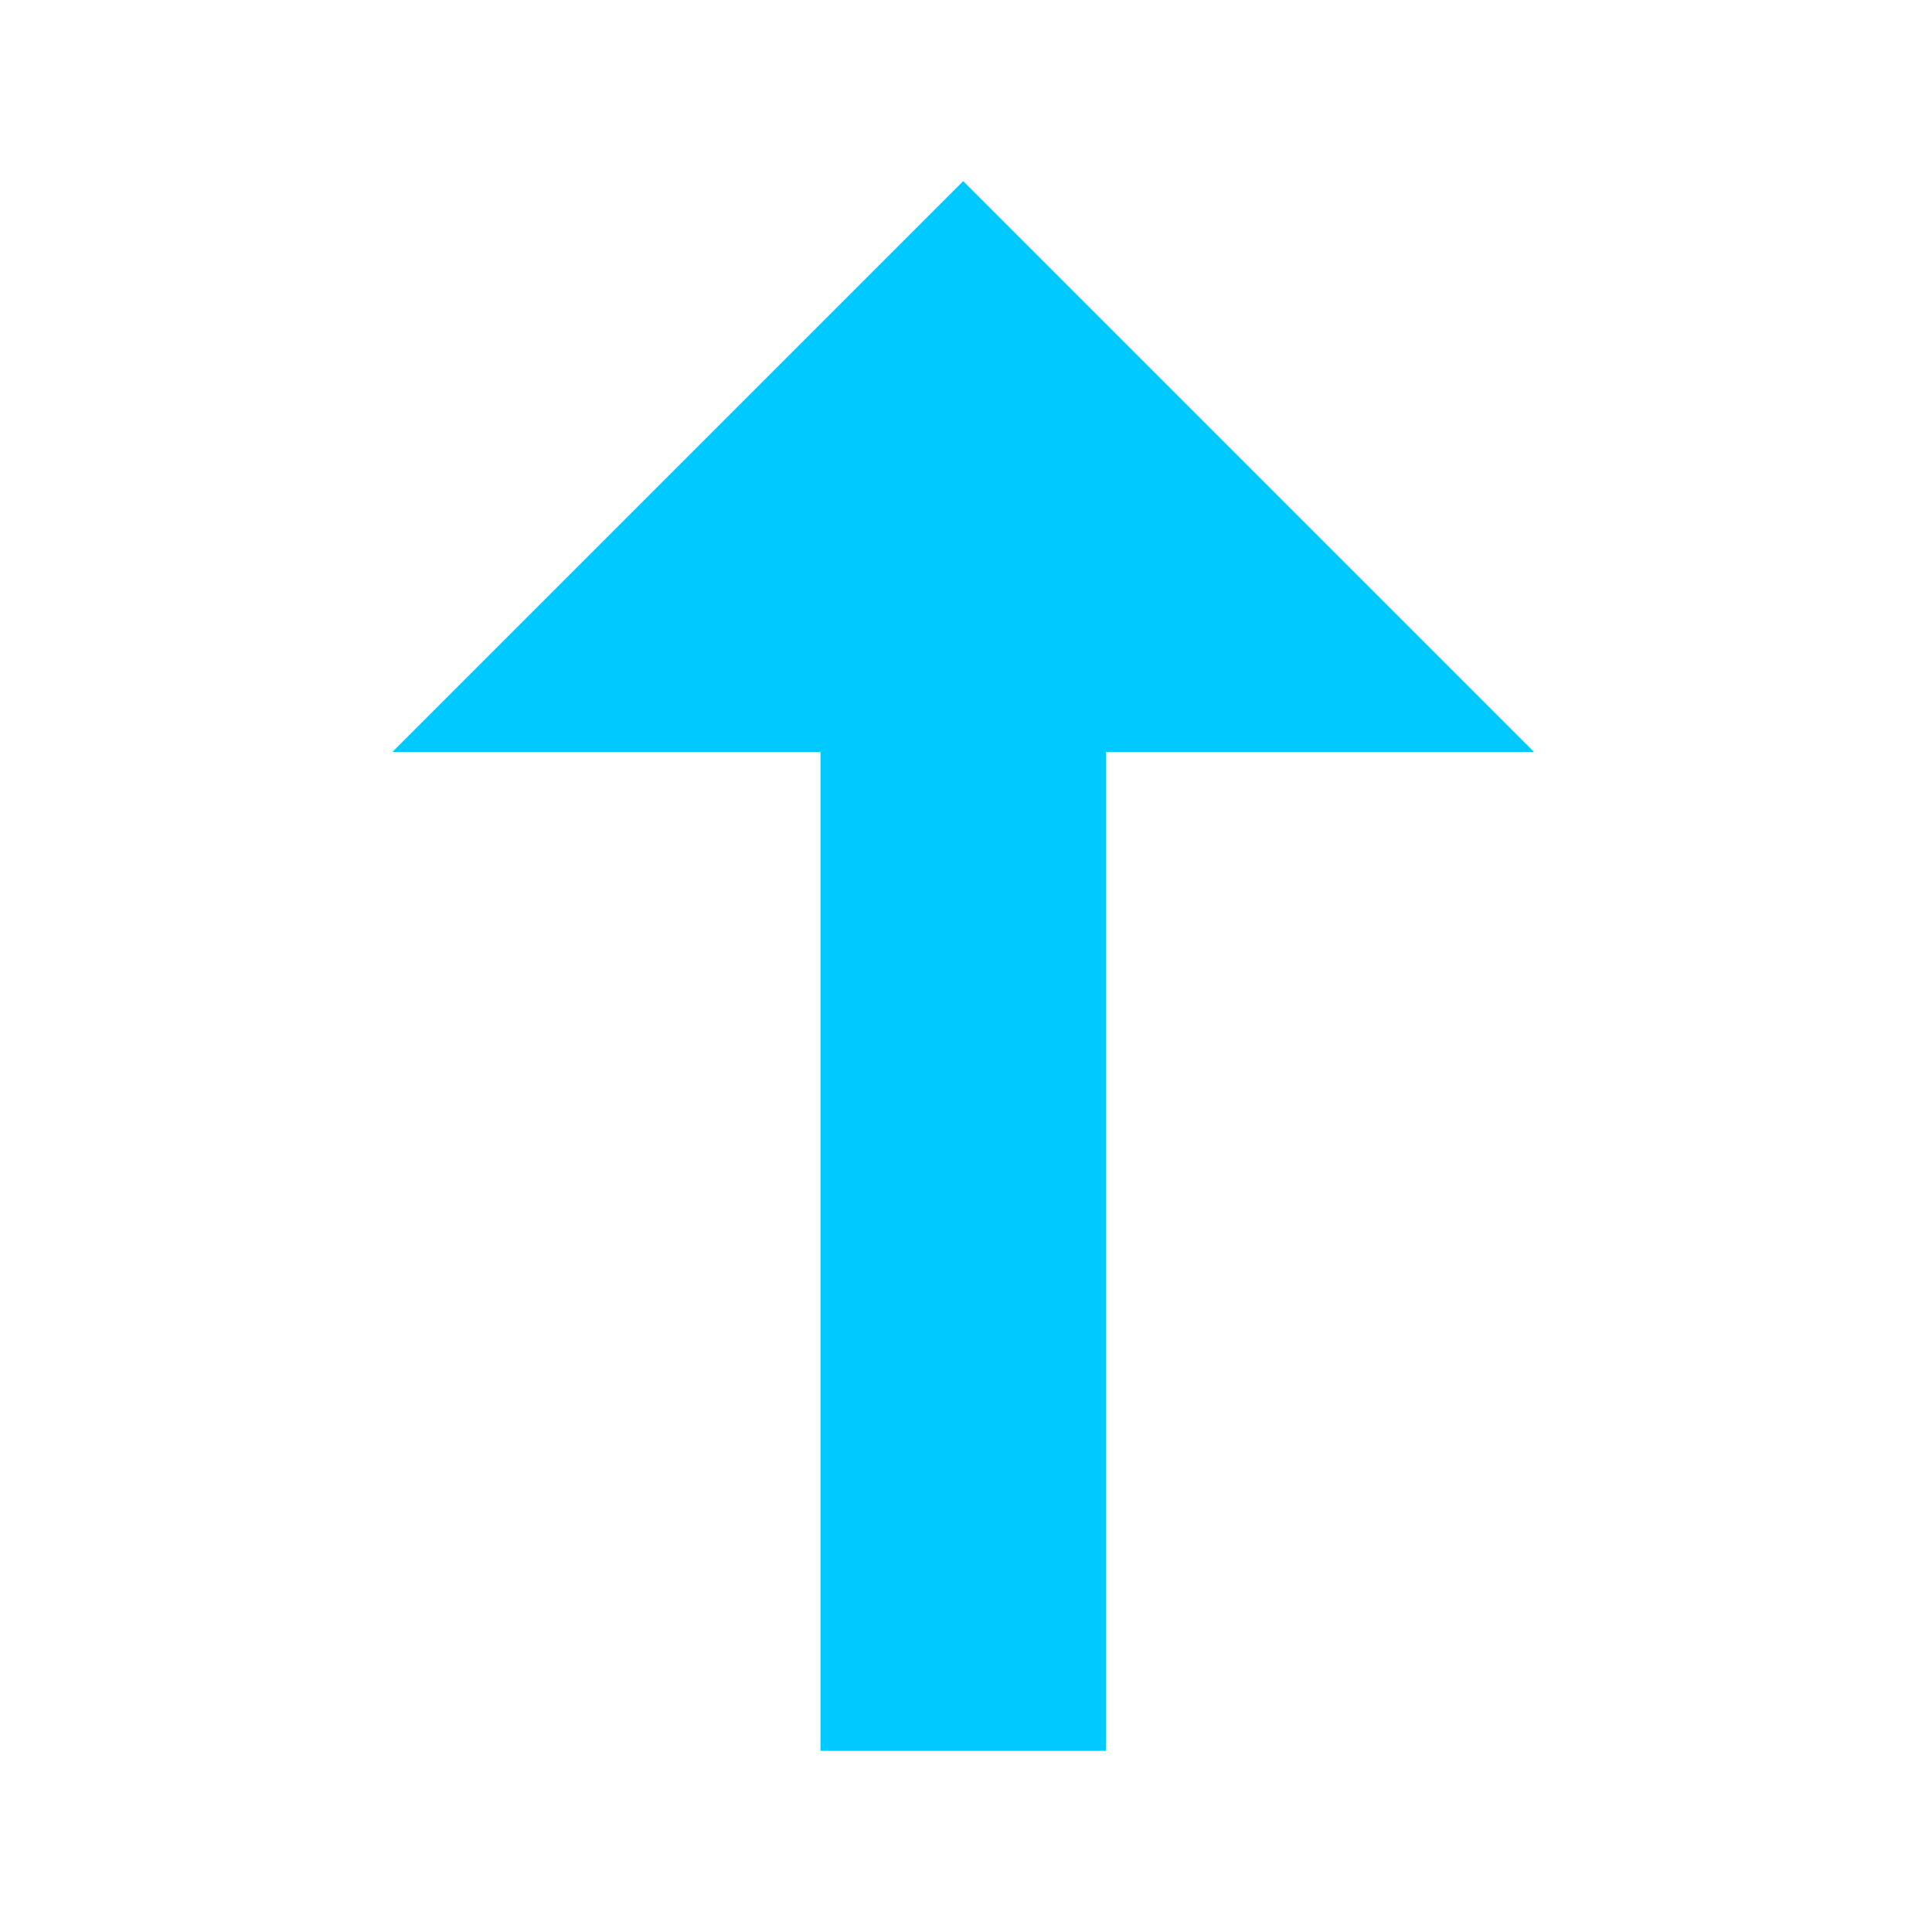 <svg xmlns="http://www.w3.org/2000/svg" xmlns:xlink="http://www.w3.org/1999/xlink" width="16" height="16" viewBox="0 0 16 16"><defs><style>.a{fill:none;}.b{clip-path:url(#a);}.c{fill:#00C9FF;}</style><clipPath id="a"><rect class="a" width="16" height="16" transform="translate(-11433 -10996)"/></clipPath></defs><g class="b" transform="translate(11433 10996)"><path class="c" d="M9.727,3,5,7.727H8.545V16h2.364V7.727h3.545" transform="translate(-11434.75 -10997.5)"/></g></svg>
